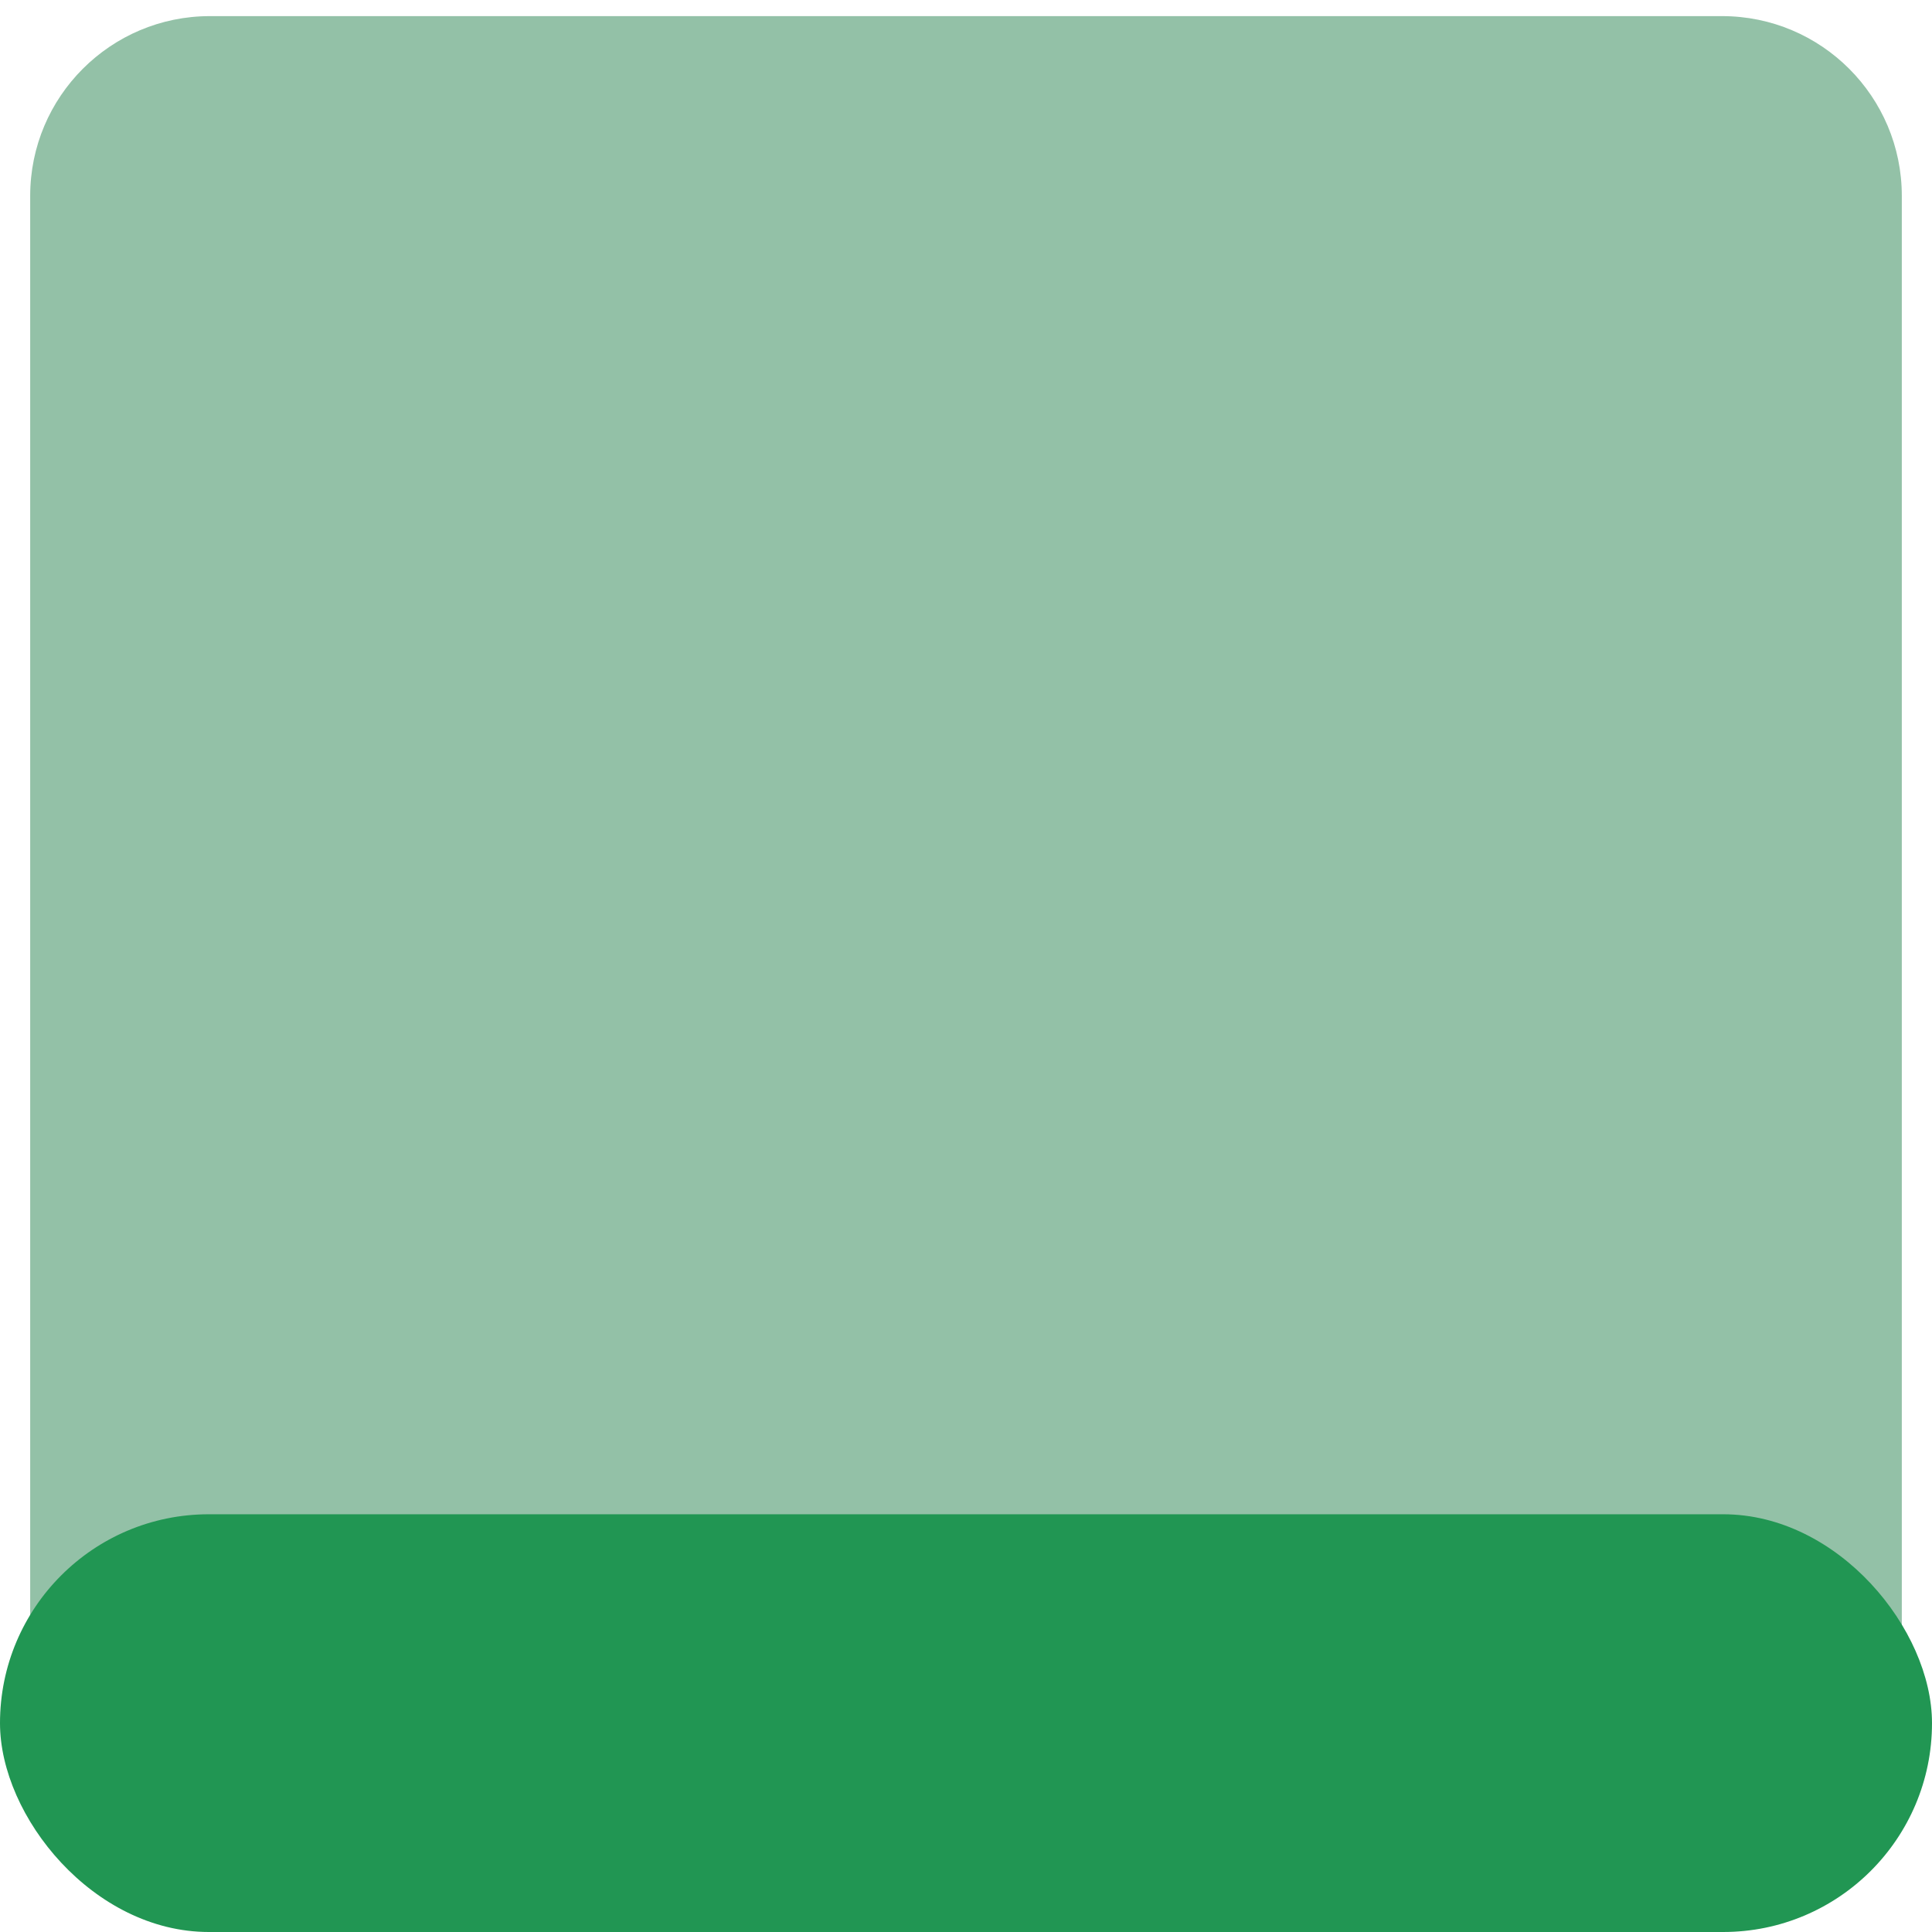 <svg width="32" height="32" viewBox="0 0 32 32" fill="none" xmlns="http://www.w3.org/2000/svg">
<path d="M0.5 3.244C0.5 1.6 1.833 0.267 3.477 0.267H28.523C30.167 0.267 31.5 1.6 31.5 3.244V27.267H0.5V3.244Z" fill="#93C1A7"/>
<rect y="25.081" width="32" height="6.919" rx="3.459" fill="#219653"/>
</svg>
